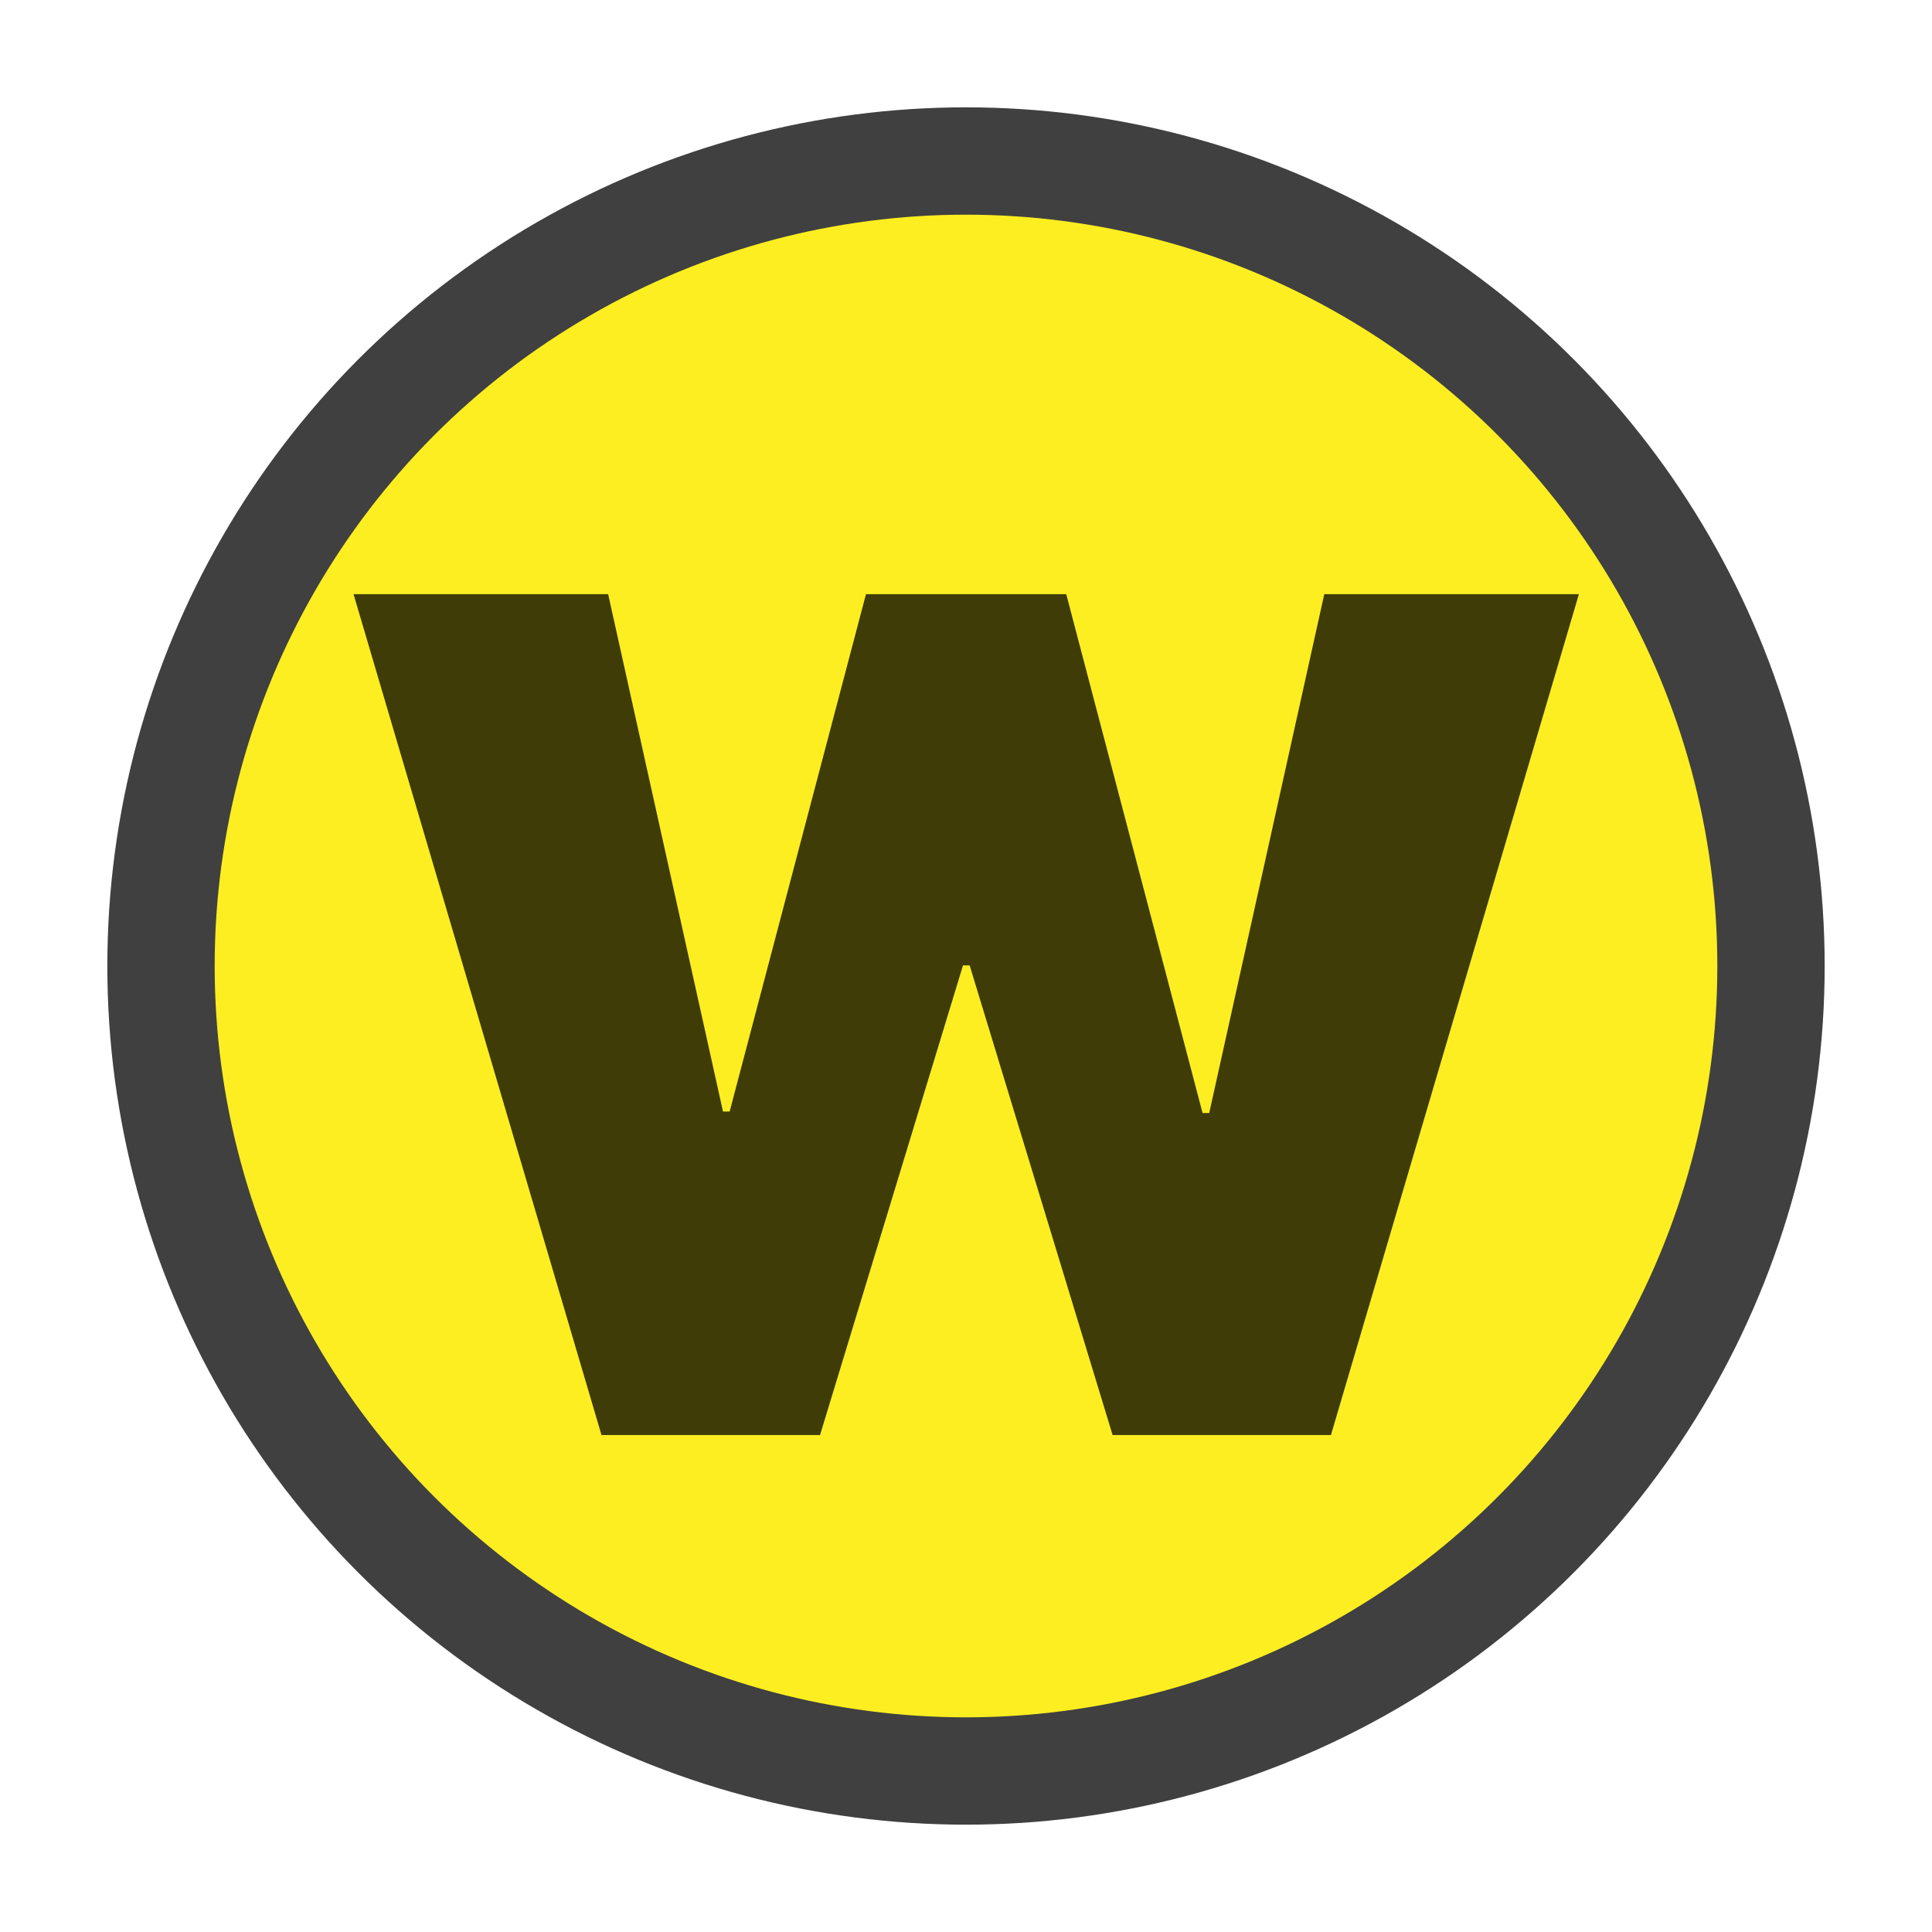 <?xml version="1.0" encoding="UTF-8"?>
<svg id="Layer_2" data-name="Layer 2" xmlns="http://www.w3.org/2000/svg" viewBox="0 0 90 90">
  <defs>
    <style>
      .cls-1 {
        fill: #fcee21;
      }

      .cls-1, .cls-2, .cls-3 {
        stroke-width: 0px;
      }

      .cls-3 {
        fill: none;
      }

      .cls-4 {
        opacity: .75;
      }
    </style>
  </defs>
  <g id="Layer_1-2" data-name="Layer 1">
    <g>
      <g class="cls-4">
        <circle class="cls-2" cx="45" cy="45" r="40"/>
      </g>
      <circle class="cls-1" cx="45" cy="45" r="35"/>
      <rect class="cls-3" width="90" height="90"/>
      <g class="cls-4">
        <path class="cls-2" d="m28.02,66.85l-11.55-39.17h11.86l5.35,24.1h.31l6.35-24.1h9.33l6.35,24.17h.31l5.36-24.17h11.86l-11.55,39.17h-10.17l-6.66-21.88h-.31l-6.66,21.88h-10.17Z"/>
      </g>
    </g>
  </g>
</svg>